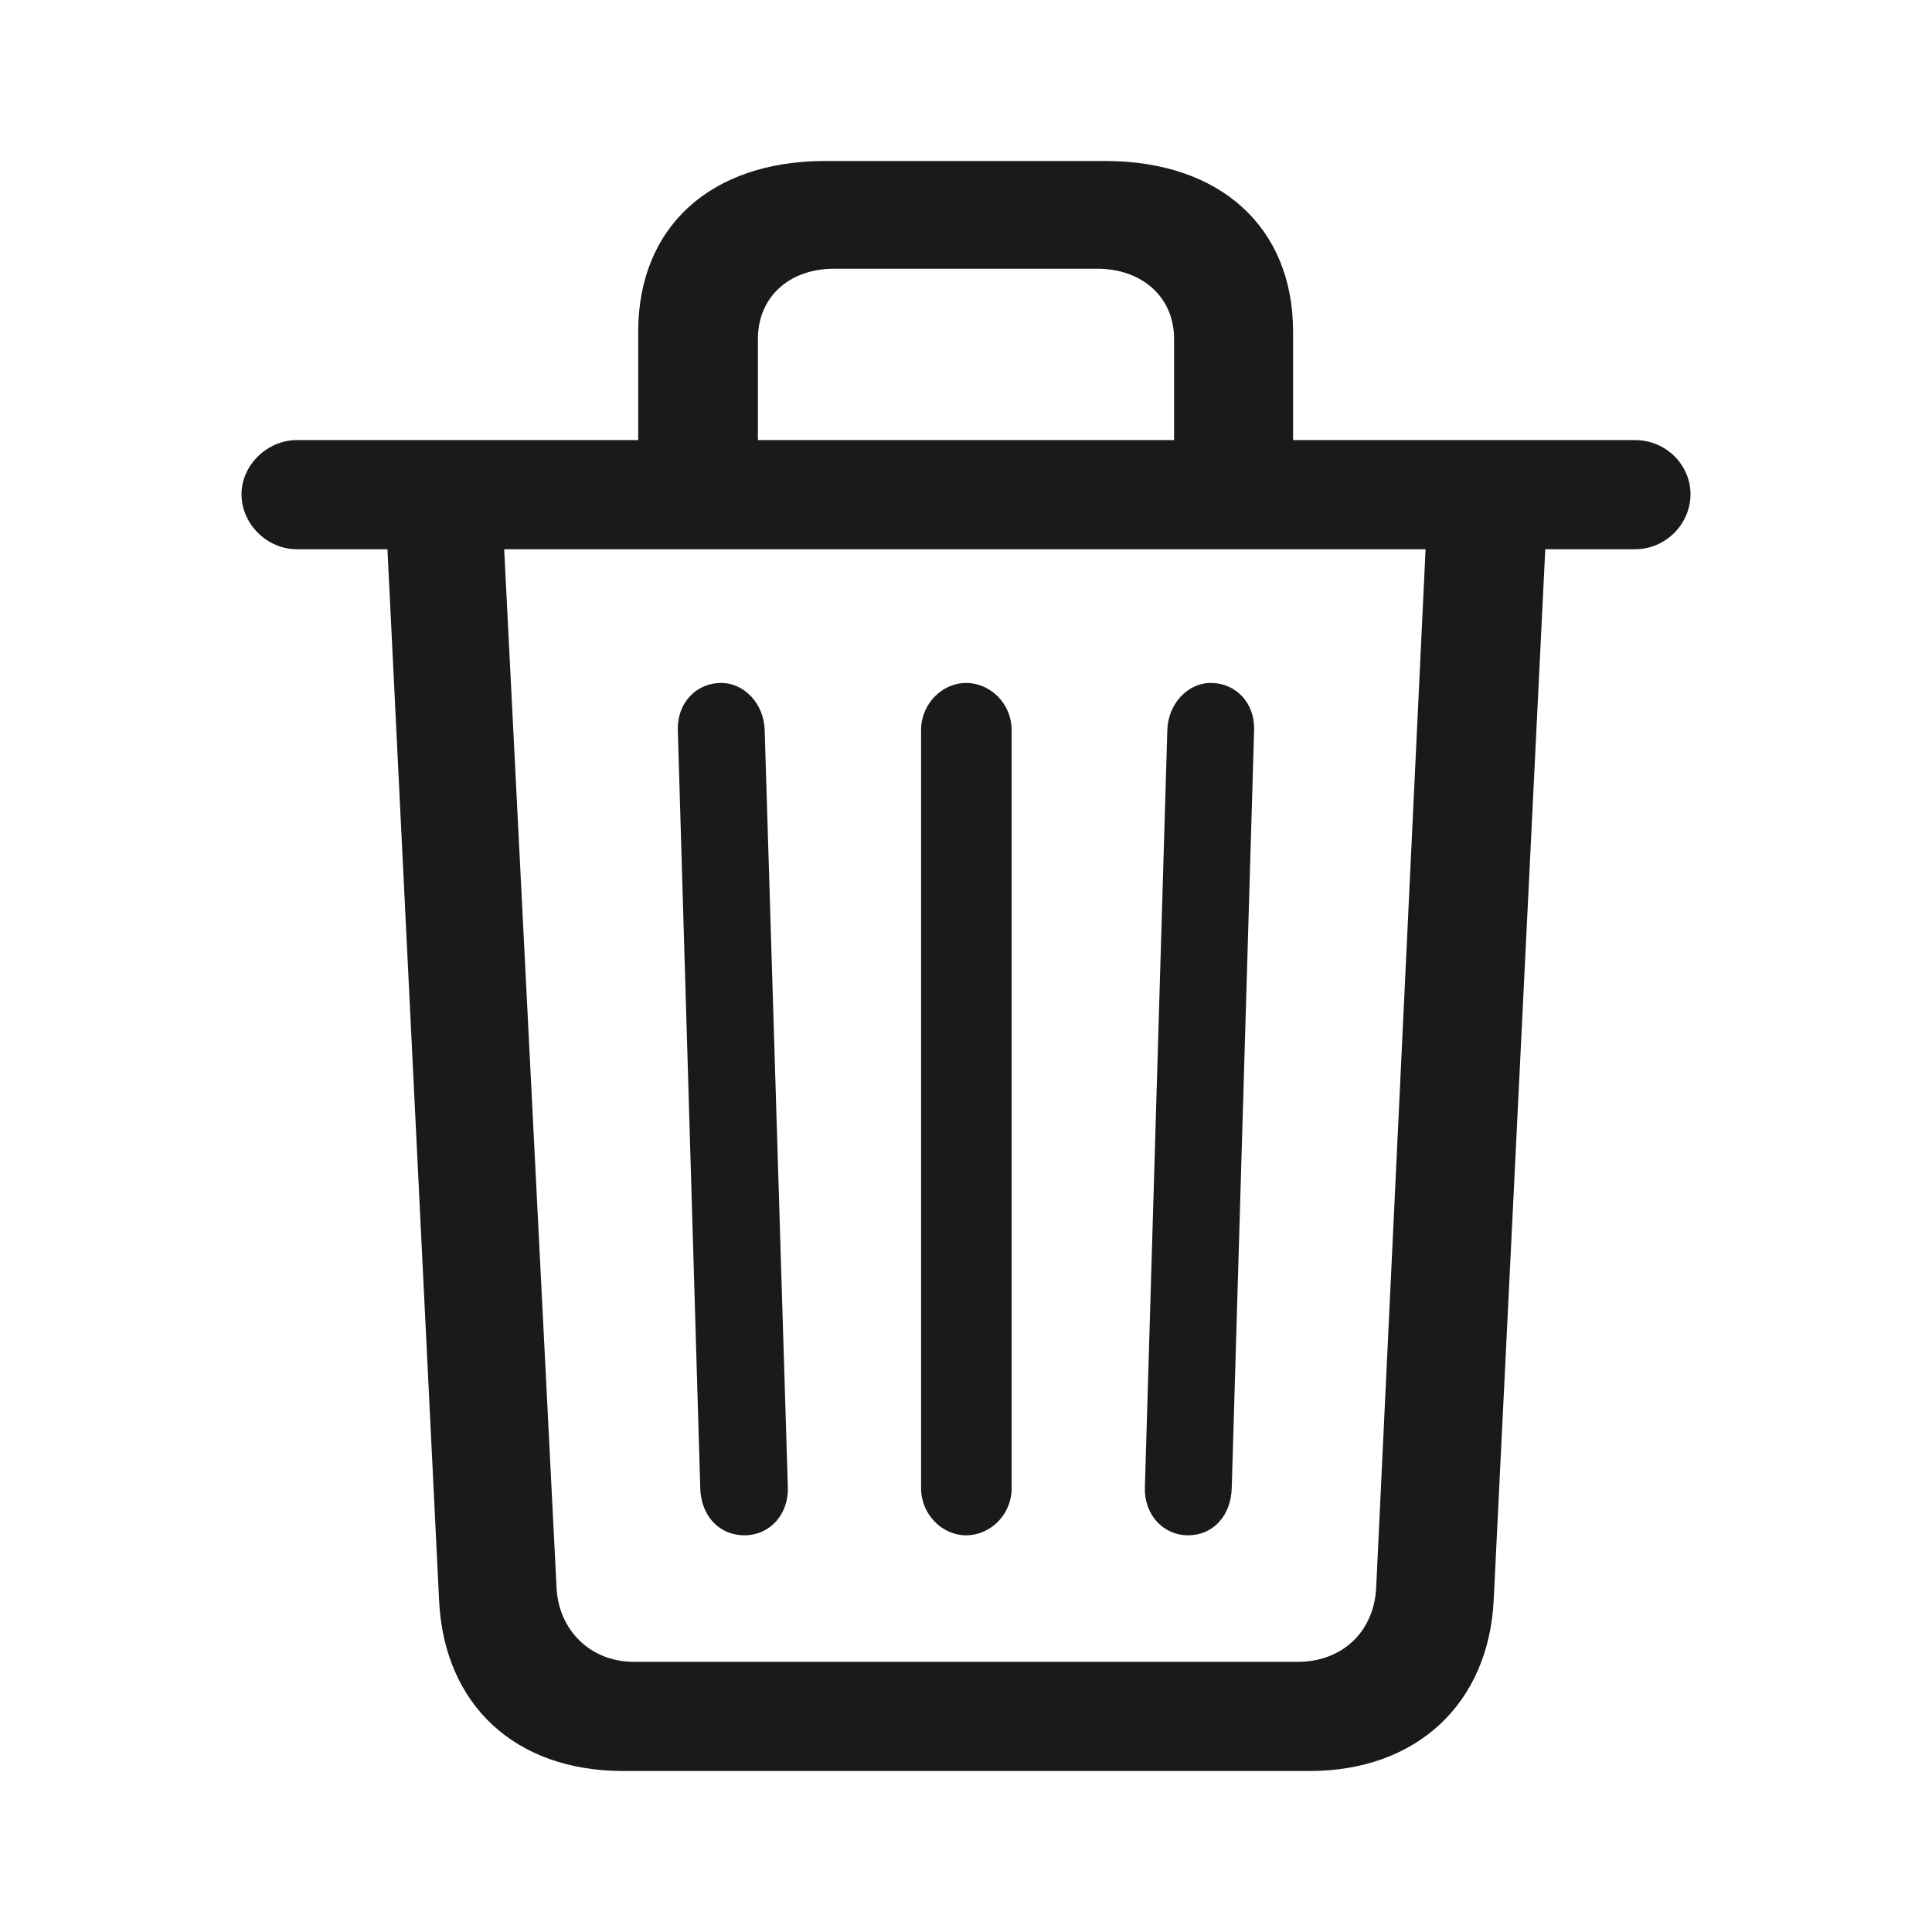 <svg width="24" height="24" viewBox="0 0 24 24" fill="none" xmlns="http://www.w3.org/2000/svg">
<path fill-rule="evenodd" clip-rule="evenodd" d="M16.268 22C17.597 22 18.49 21.165 18.555 19.881L19.196 6.823H20.312C20.693 6.823 21 6.508 21 6.14C21 5.772 20.693 5.467 20.312 5.467H16.063V4.119C16.063 2.826 15.161 2 13.729 2H10.252C8.82 2 7.928 2.826 7.928 4.119V5.467H3.688C3.316 5.467 3 5.781 3 6.14C3 6.508 3.316 6.823 3.688 6.823H4.813L5.455 19.89C5.52 21.174 6.394 22 7.742 22H16.268ZM14.585 5.467H9.415V4.209C9.415 3.697 9.796 3.338 10.364 3.338H13.627C14.194 3.338 14.585 3.697 14.585 4.209V5.467ZM16.119 20.644H7.872C7.342 20.644 6.942 20.258 6.914 19.728L6.263 6.823H17.709L17.095 19.728C17.067 20.267 16.677 20.644 16.119 20.644ZM14.761 19.072C15.068 19.072 15.291 18.83 15.301 18.488L15.579 9.068C15.589 8.736 15.356 8.484 15.04 8.484C14.752 8.484 14.51 8.745 14.501 9.068L14.222 18.48C14.213 18.812 14.445 19.072 14.761 19.072ZM9.248 19.072C9.564 19.072 9.796 18.812 9.787 18.48L9.499 9.068C9.49 8.745 9.248 8.484 8.96 8.484C8.644 8.484 8.411 8.736 8.42 9.068L8.699 18.488C8.709 18.83 8.932 19.072 9.248 19.072ZM12 19.072C12.307 19.072 12.567 18.812 12.567 18.488V9.068C12.567 8.745 12.307 8.484 12 8.484C11.703 8.484 11.442 8.745 11.442 9.068V18.488C11.442 18.812 11.703 19.072 12 19.072Z" fill="#1A1A1A"/>
</svg>
